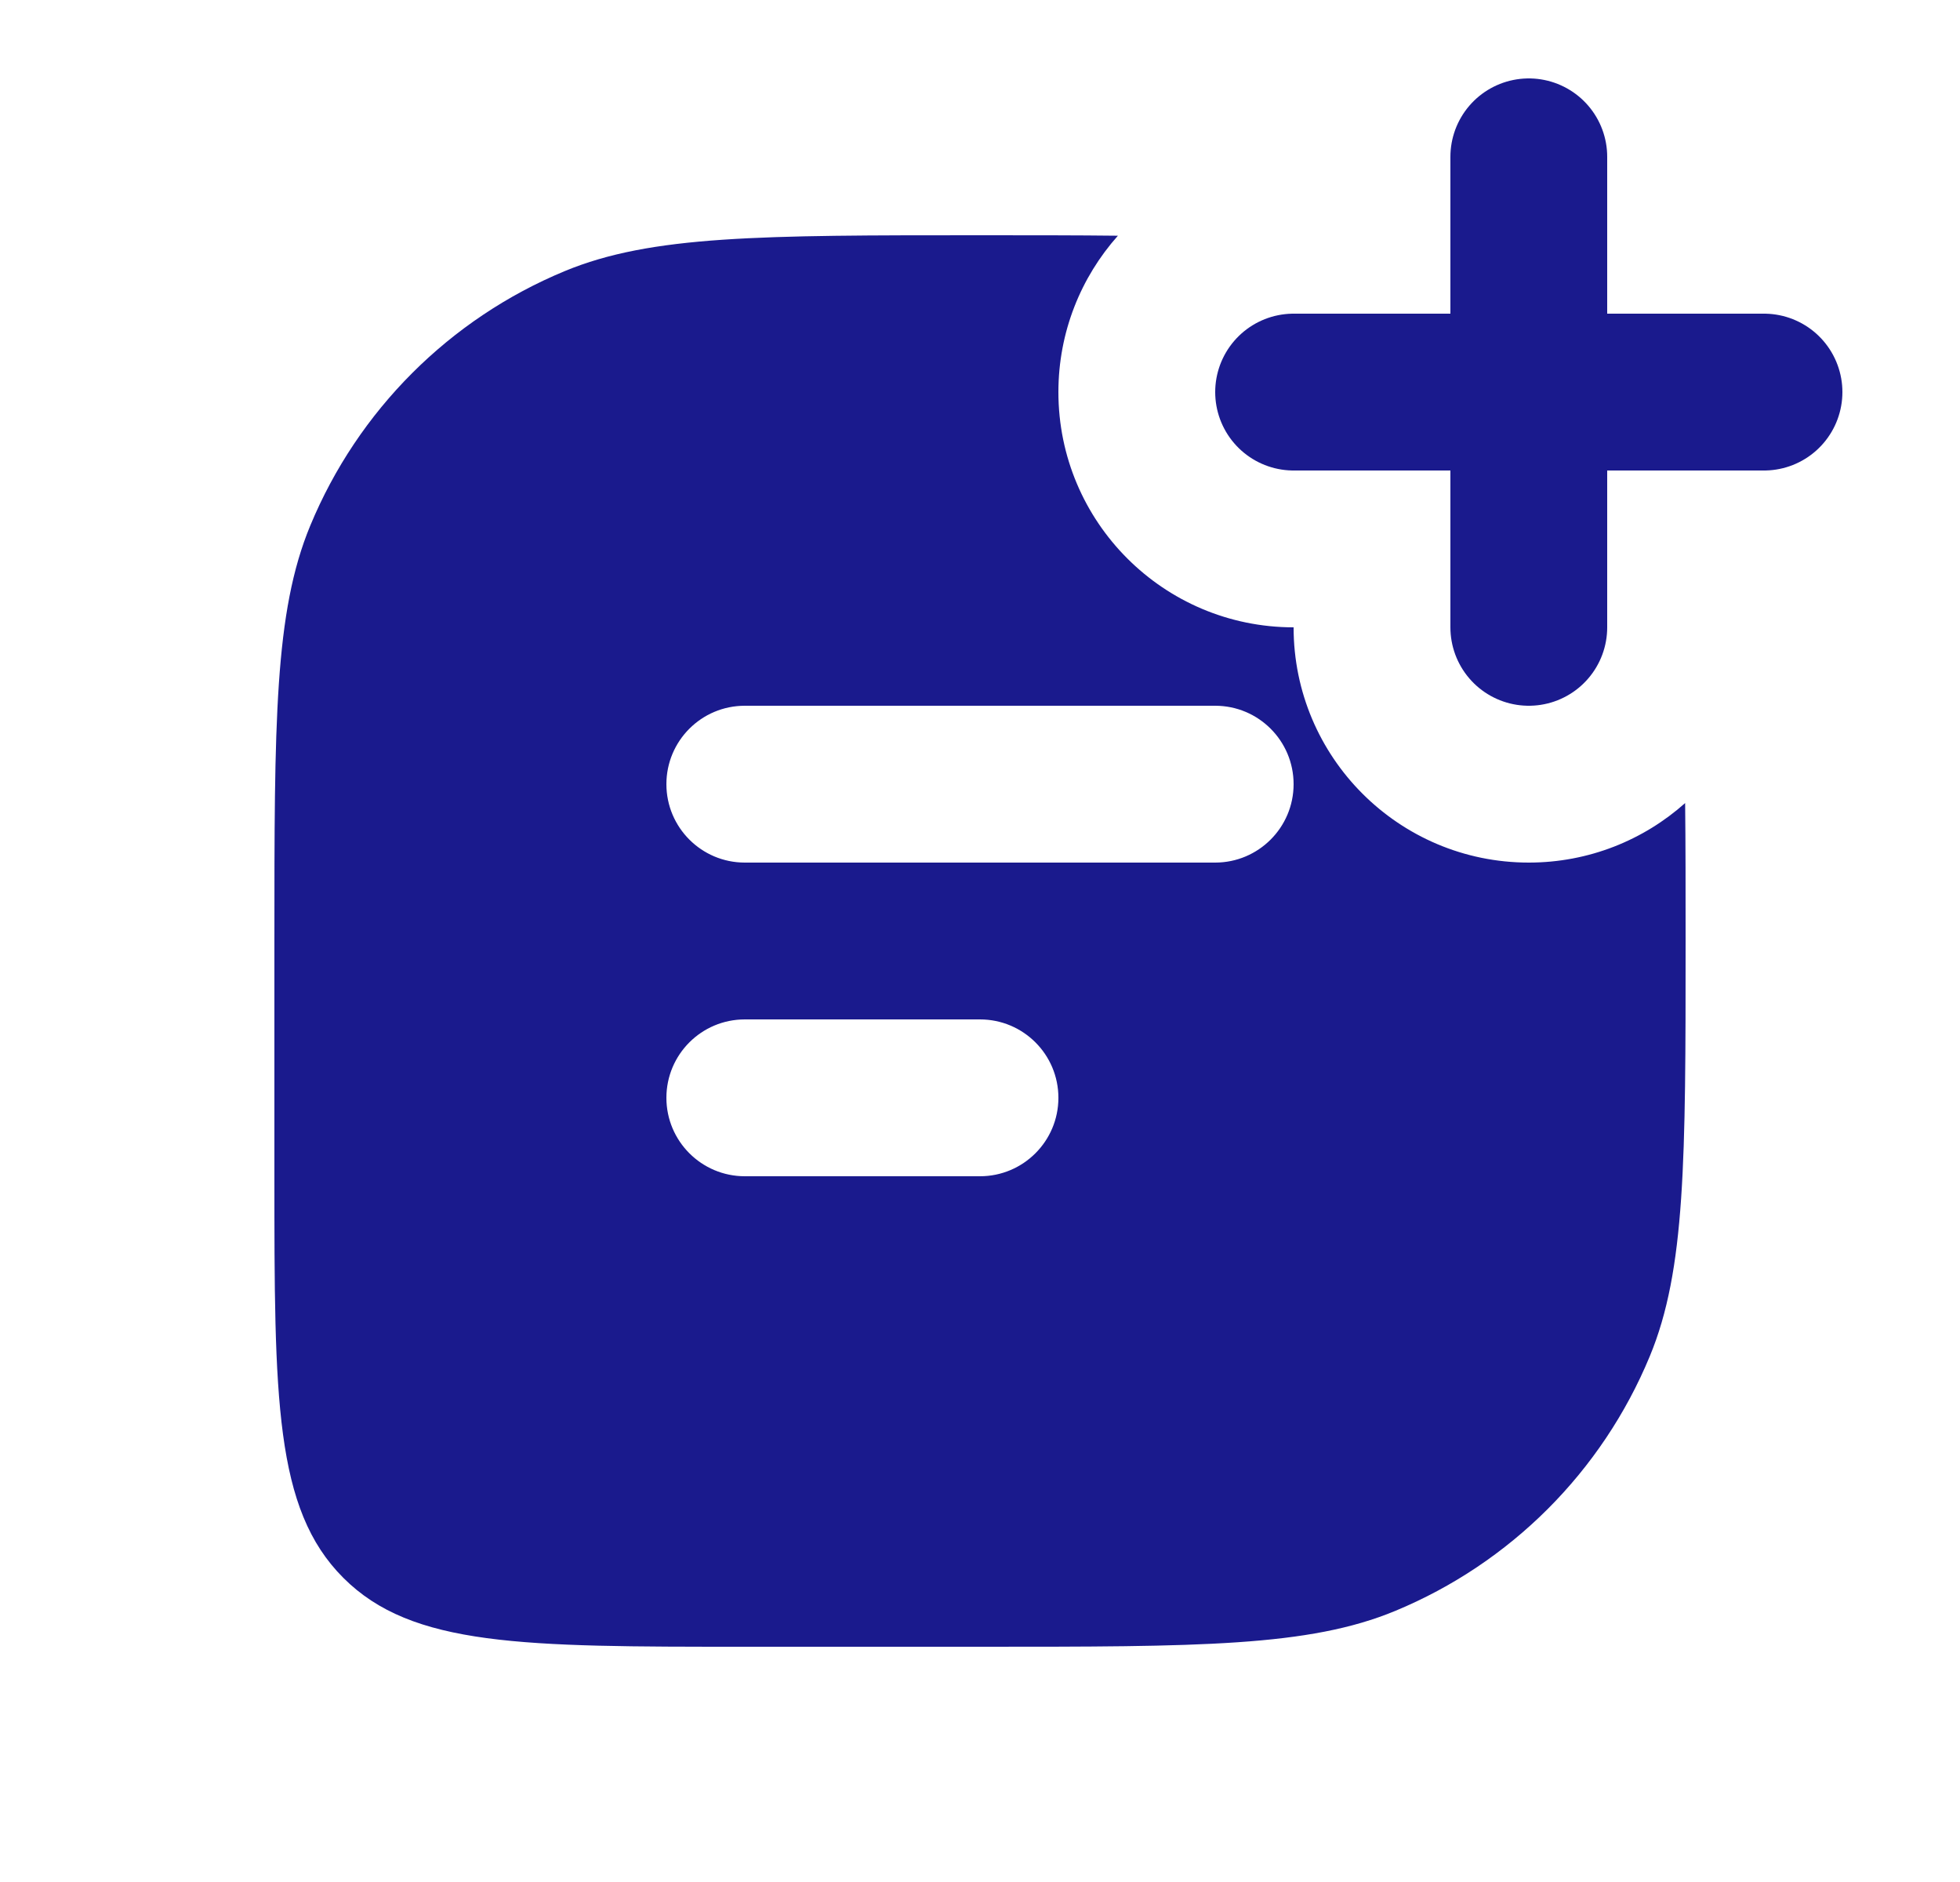 <svg width="25" height="24" viewBox="0 0 25 24" fill="none" xmlns="http://www.w3.org/2000/svg">
<path fill-rule="evenodd" clip-rule="evenodd" d="M14.259 3.006C13.74 3 13.159 3 12.5 3C9.704 3 8.307 3 7.204 3.457C5.734 4.066 4.566 5.234 3.957 6.704C3.5 7.807 3.5 9.204 3.5 12V15C3.5 17.828 3.5 19.243 4.379 20.121C5.257 21 6.672 21 9.5 21H12.5C15.296 21 16.694 21 17.796 20.543C19.266 19.934 20.434 18.766 21.043 17.296C21.5 16.194 21.5 14.796 21.5 12C21.5 11.341 21.5 10.76 21.494 10.241C20.964 10.713 20.265 11 19.5 11C17.843 11 16.5 9.657 16.5 8C14.843 8 13.5 6.657 13.5 5C13.5 4.235 13.787 3.536 14.259 3.006ZM9.5 9C8.948 9 8.5 9.447 8.5 10C8.5 10.552 8.948 11 9.5 11H15.5C16.052 11 16.5 10.552 16.5 10C16.5 9.447 16.052 9 15.5 9H9.5ZM9.5 13C8.948 13 8.5 13.447 8.5 14C8.5 14.552 8.948 15 9.5 15H12.5C13.052 15 13.5 14.552 13.5 14C13.5 13.447 13.052 13 12.5 13H9.5Z" fill="#1A1A8D"/>
<path d="M19.5 8L19.5 2M16.5 5H22.5" stroke="#1A1A8D" stroke-width="2" stroke-linecap="round" stroke-linejoin="round"/>
</svg>

